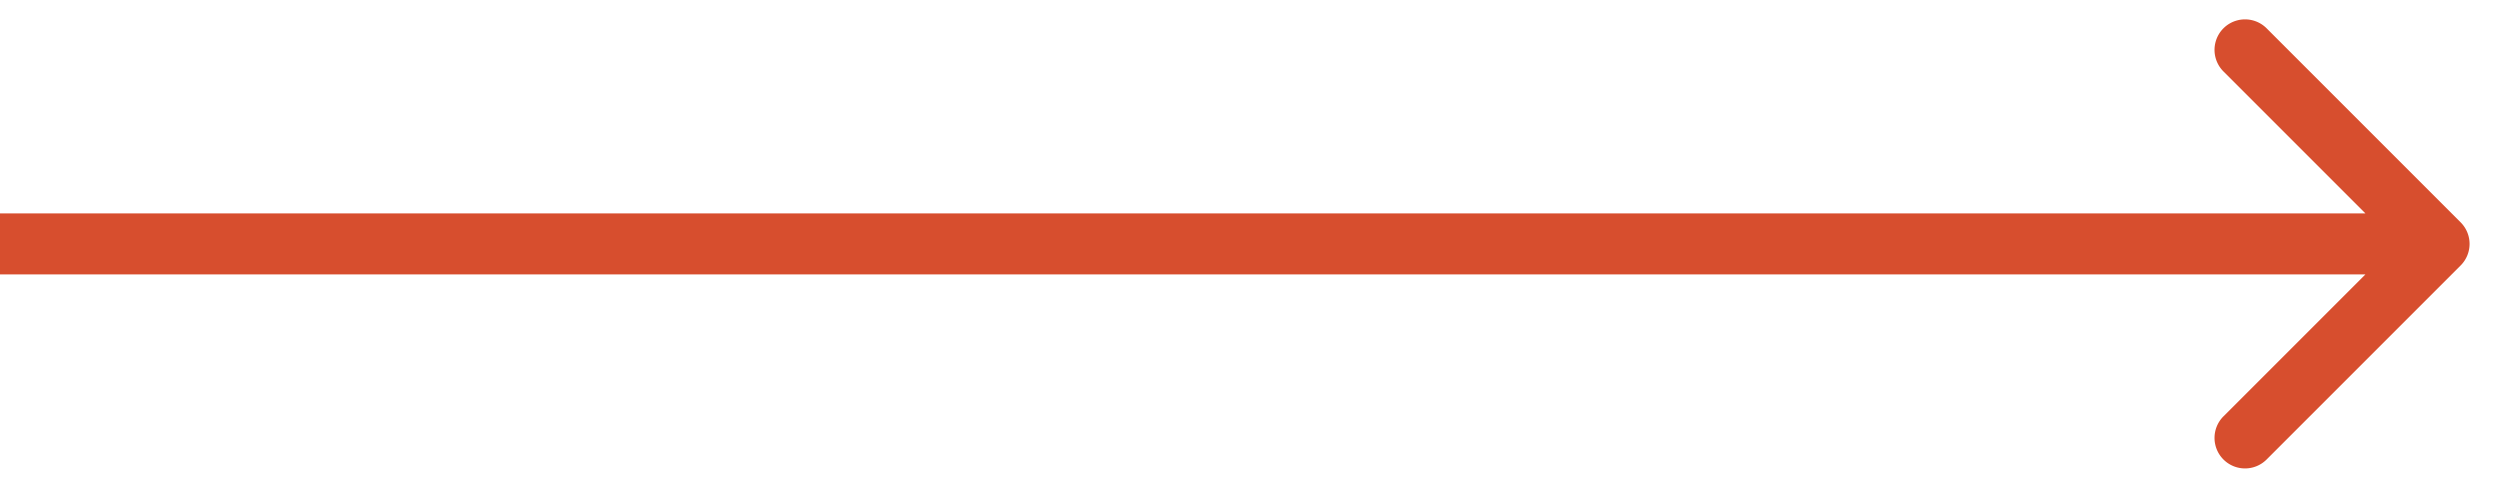 <svg width="41" height="8" viewBox="0 0 41 8" fill="none" xmlns="http://www.w3.org/2000/svg"><path d="M40.354 4.354a.5.5 0 000-.708L37.172.464a.5.5 0 10-.707.708L39.293 4l-2.828 2.828a.5.5 0 10.707.708l3.182-3.182zM0 4.5h40v-1H0v1z" fill="#D74E2E"/></svg>